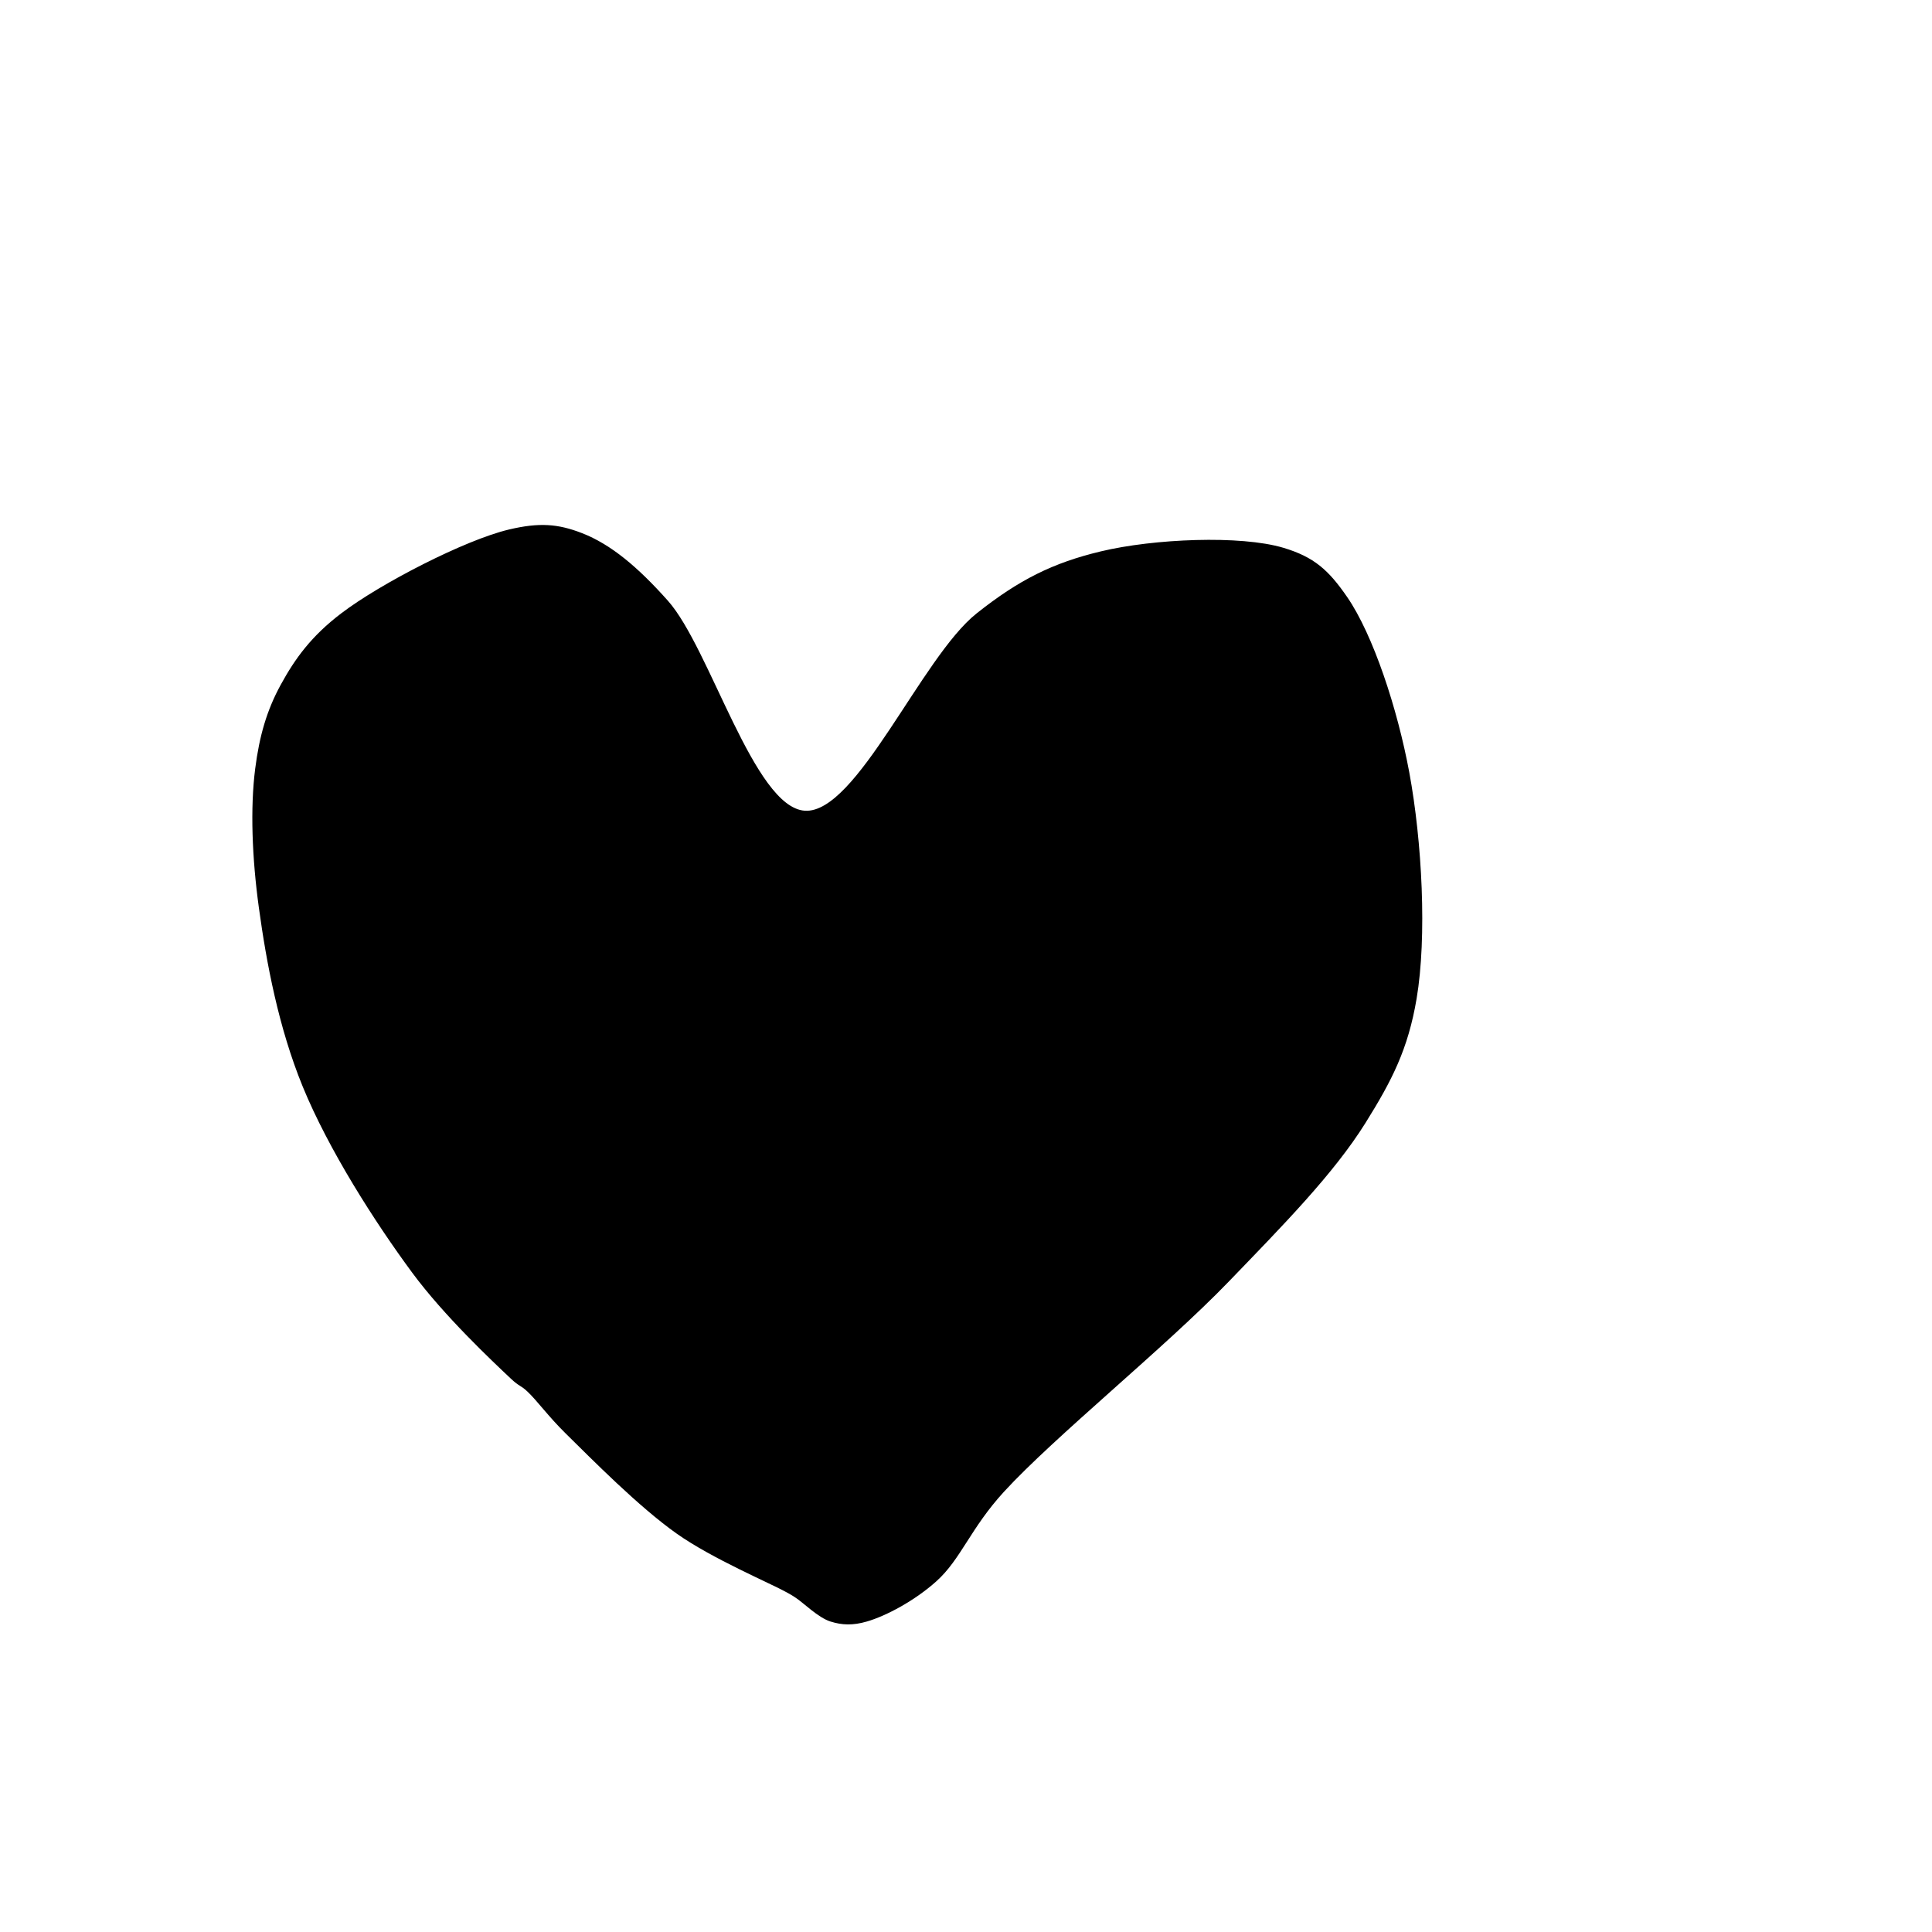 <?xml version="1.0" encoding="utf-8"?>
<svg viewBox="0 0 500 500" xmlns="http://www.w3.org/2000/svg">
  <path d="M 131.733 137.035 C 139.513 135.2 144.333 135.526 150.636 137.98 C 158.037 140.861 164.997 146.644 172.848 155.466 C 183.794 167.764 195.116 208.974 208.292 209.813 C 221.692 210.667 238.476 170.093 252.716 158.774 C 263.77 149.986 272.531 145.664 284.852 142.706 C 298.601 139.404 321.069 138.467 332.111 141.761 C 340.076 144.136 343.838 147.522 348.652 154.52 C 355.373 164.292 361.656 183.36 364.72 199.889 C 368.035 217.776 369.33 242.451 366.61 258.49 C 364.404 271.502 360.282 279.571 353.377 290.626 C 345.125 303.841 331.97 317.186 317.933 331.742 C 301.575 348.703 272.796 371.906 259.805 386.089 C 251.127 395.563 248.69 403.531 242.319 409.246 C 236.747 414.244 229.381 418.181 224.36 419.643 C 220.695 420.711 217.903 420.584 214.909 419.643 C 211.741 418.648 207.89 414.768 205.929 413.5 C 204.798 412.767 205.103 412.94 203.566 412.082 C 199.461 409.79 184.402 403.44 175.211 396.959 C 165.299 389.97 153.172 377.65 146.383 370.967 C 141.777 366.432 139.054 362.537 136.459 360.097 C 134.722 358.465 134.411 358.87 132.205 356.789 C 127.415 352.268 114.983 340.608 106.686 329.379 C 96.945 316.195 84.984 297.442 78.33 281.175 C 72.087 265.912 68.958 249.226 66.988 234.861 C 65.229 222.033 64.74 209.133 66.043 198.944 C 67.127 190.461 69.037 183.834 72.659 177.205 C 76.37 170.413 80.578 164.631 88.255 158.774 C 98.41 151.025 120.386 139.71 131.733 137.035 Z"/>
</svg>